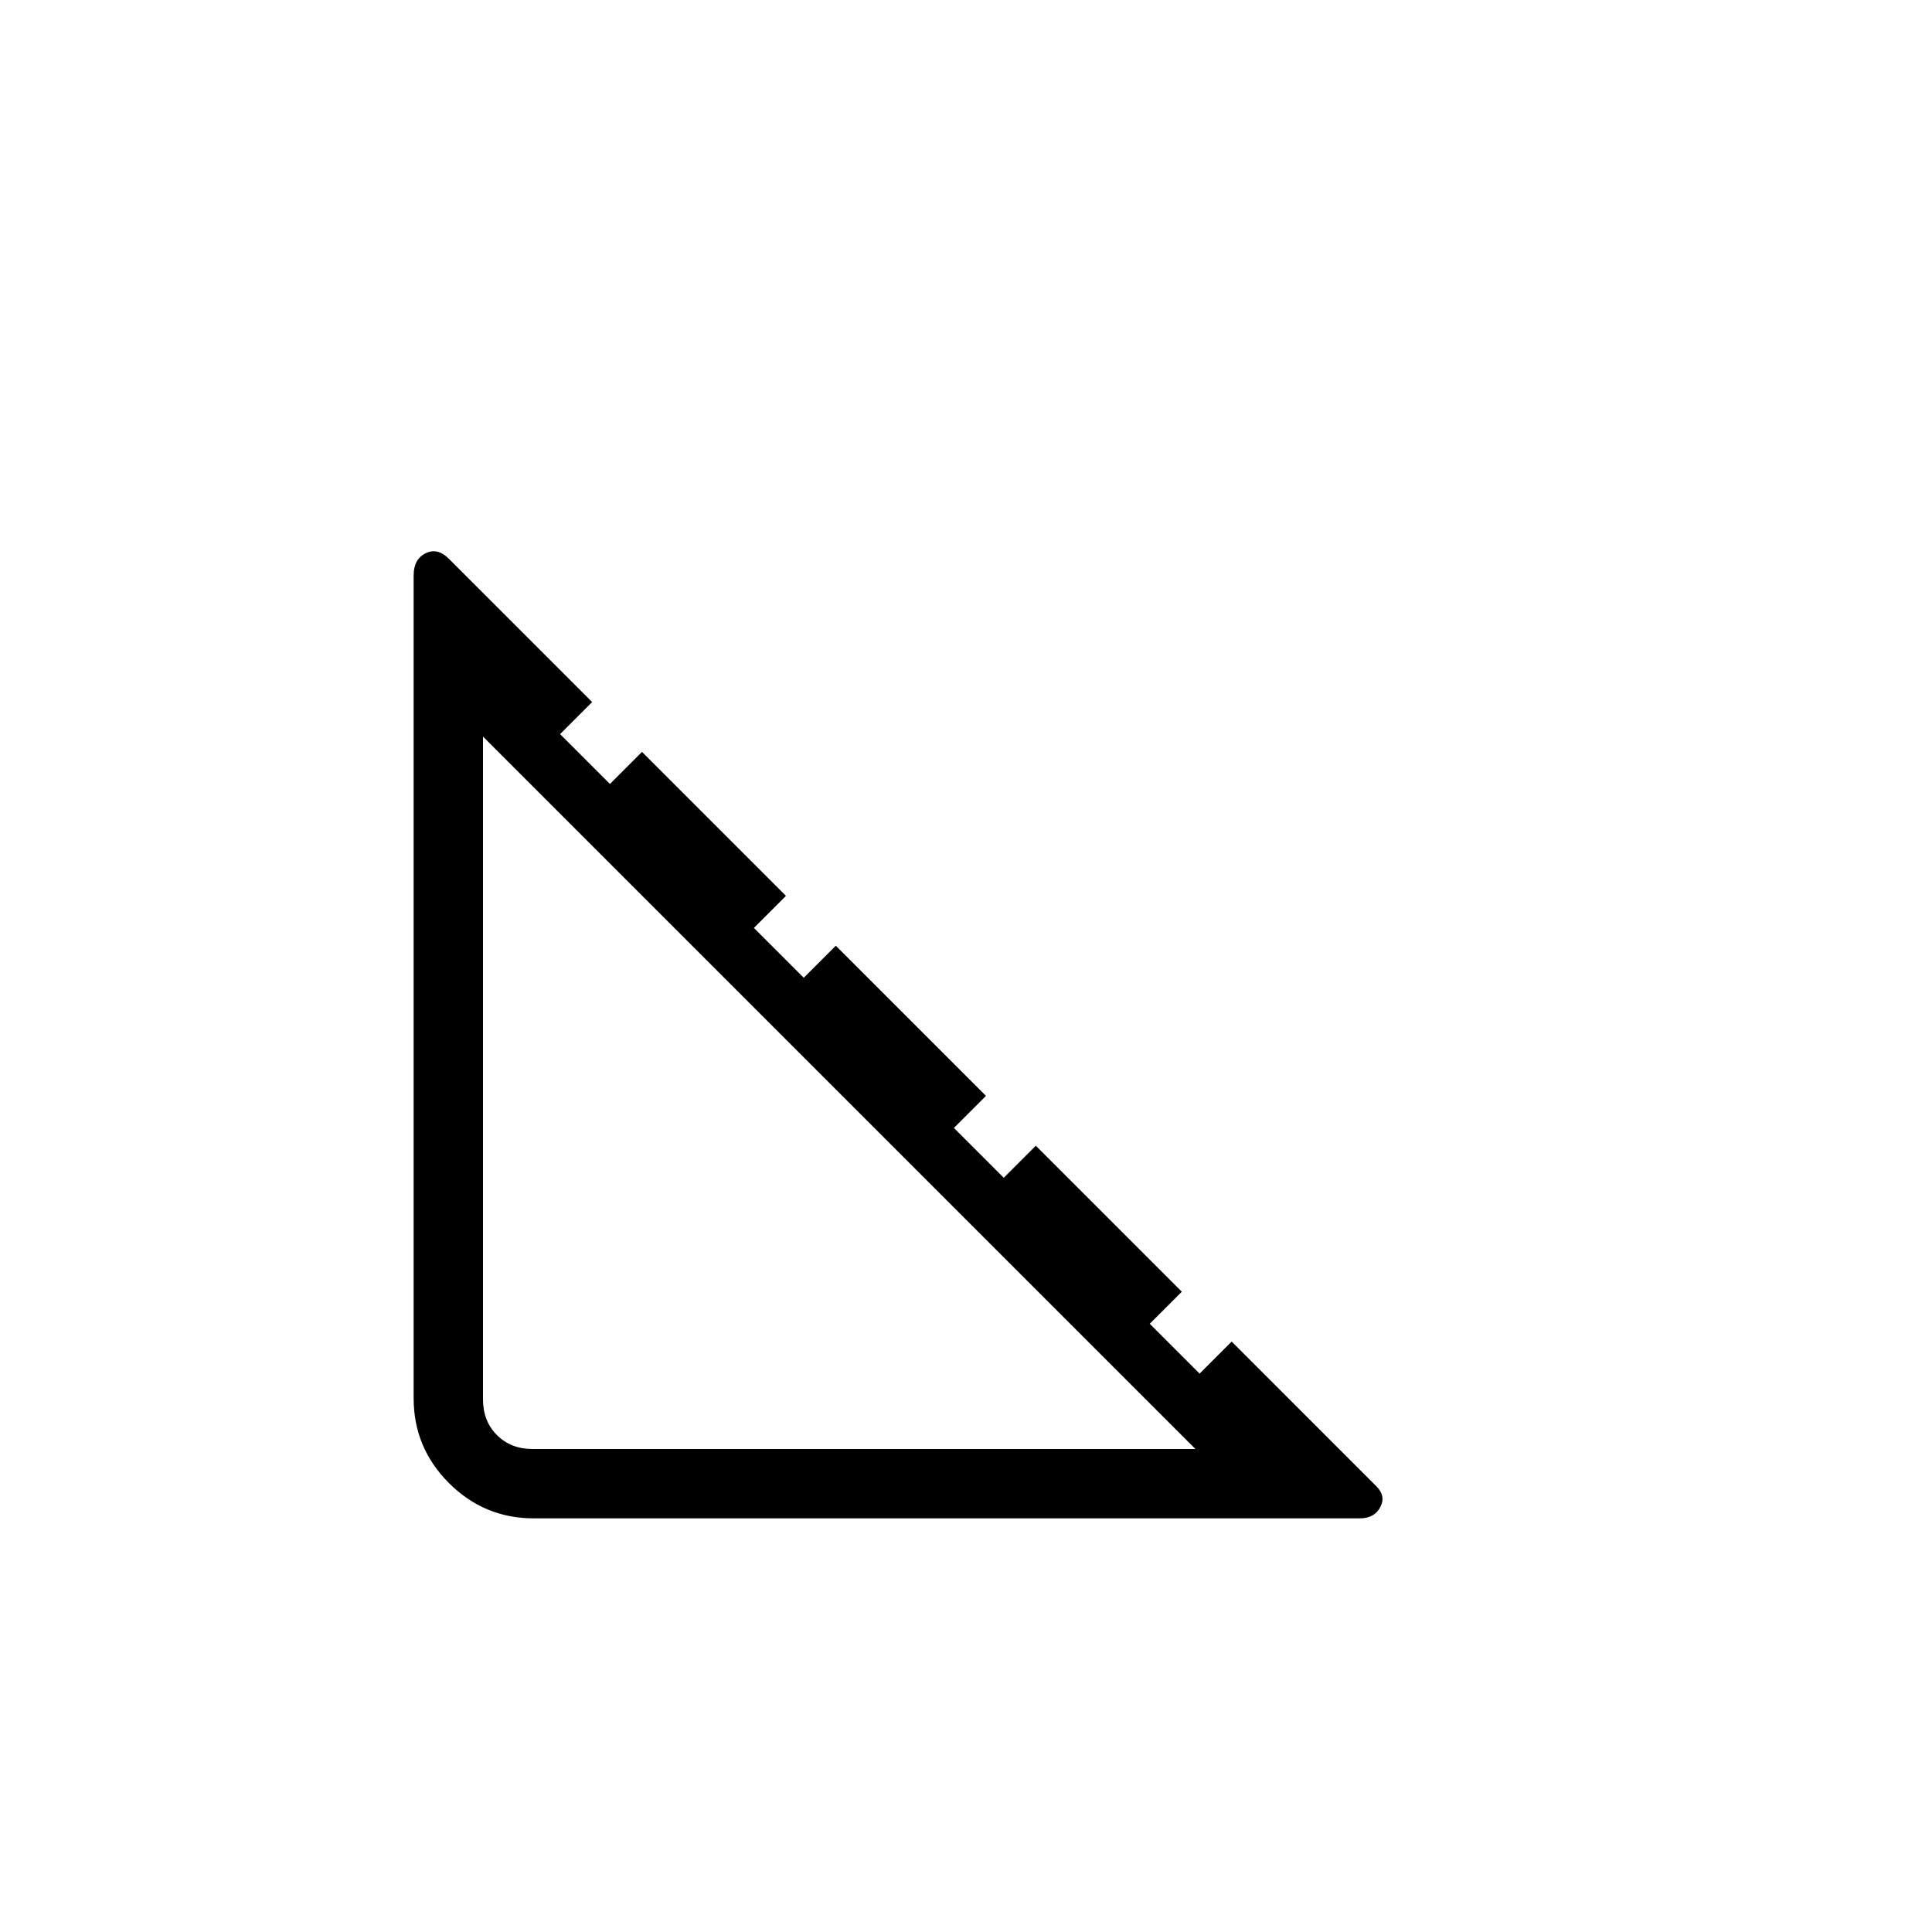 <svg xmlns="http://www.w3.org/2000/svg" height="20" viewBox="0 -960 960 960" width="20"><path d="M265.23-205.538q-24.615 0-42.153-17.539-17.539-17.538-17.539-42.153v-408.848q0-8.076 5.923-11 5.923-2.923 11.539 2.693l71.231 71.231-15.924 15.923 24.77 24.769L319-586.385l71.539 71.539-15.924 15.923 24.77 24.769 15.923-15.923 74.615 74.615L474-399.538l24.769 24.769 15.924-15.923 72.538 72.538-15.923 15.923 24.769 24.77L612-293.385l71.924 71.924q4.846 4.846 1.923 10.384-2.923 5.539-10.231 5.539H265.23ZM264.615-240H594L240-594v329.385q0 10.769 6.923 17.692T264.615-240Z"/></svg>